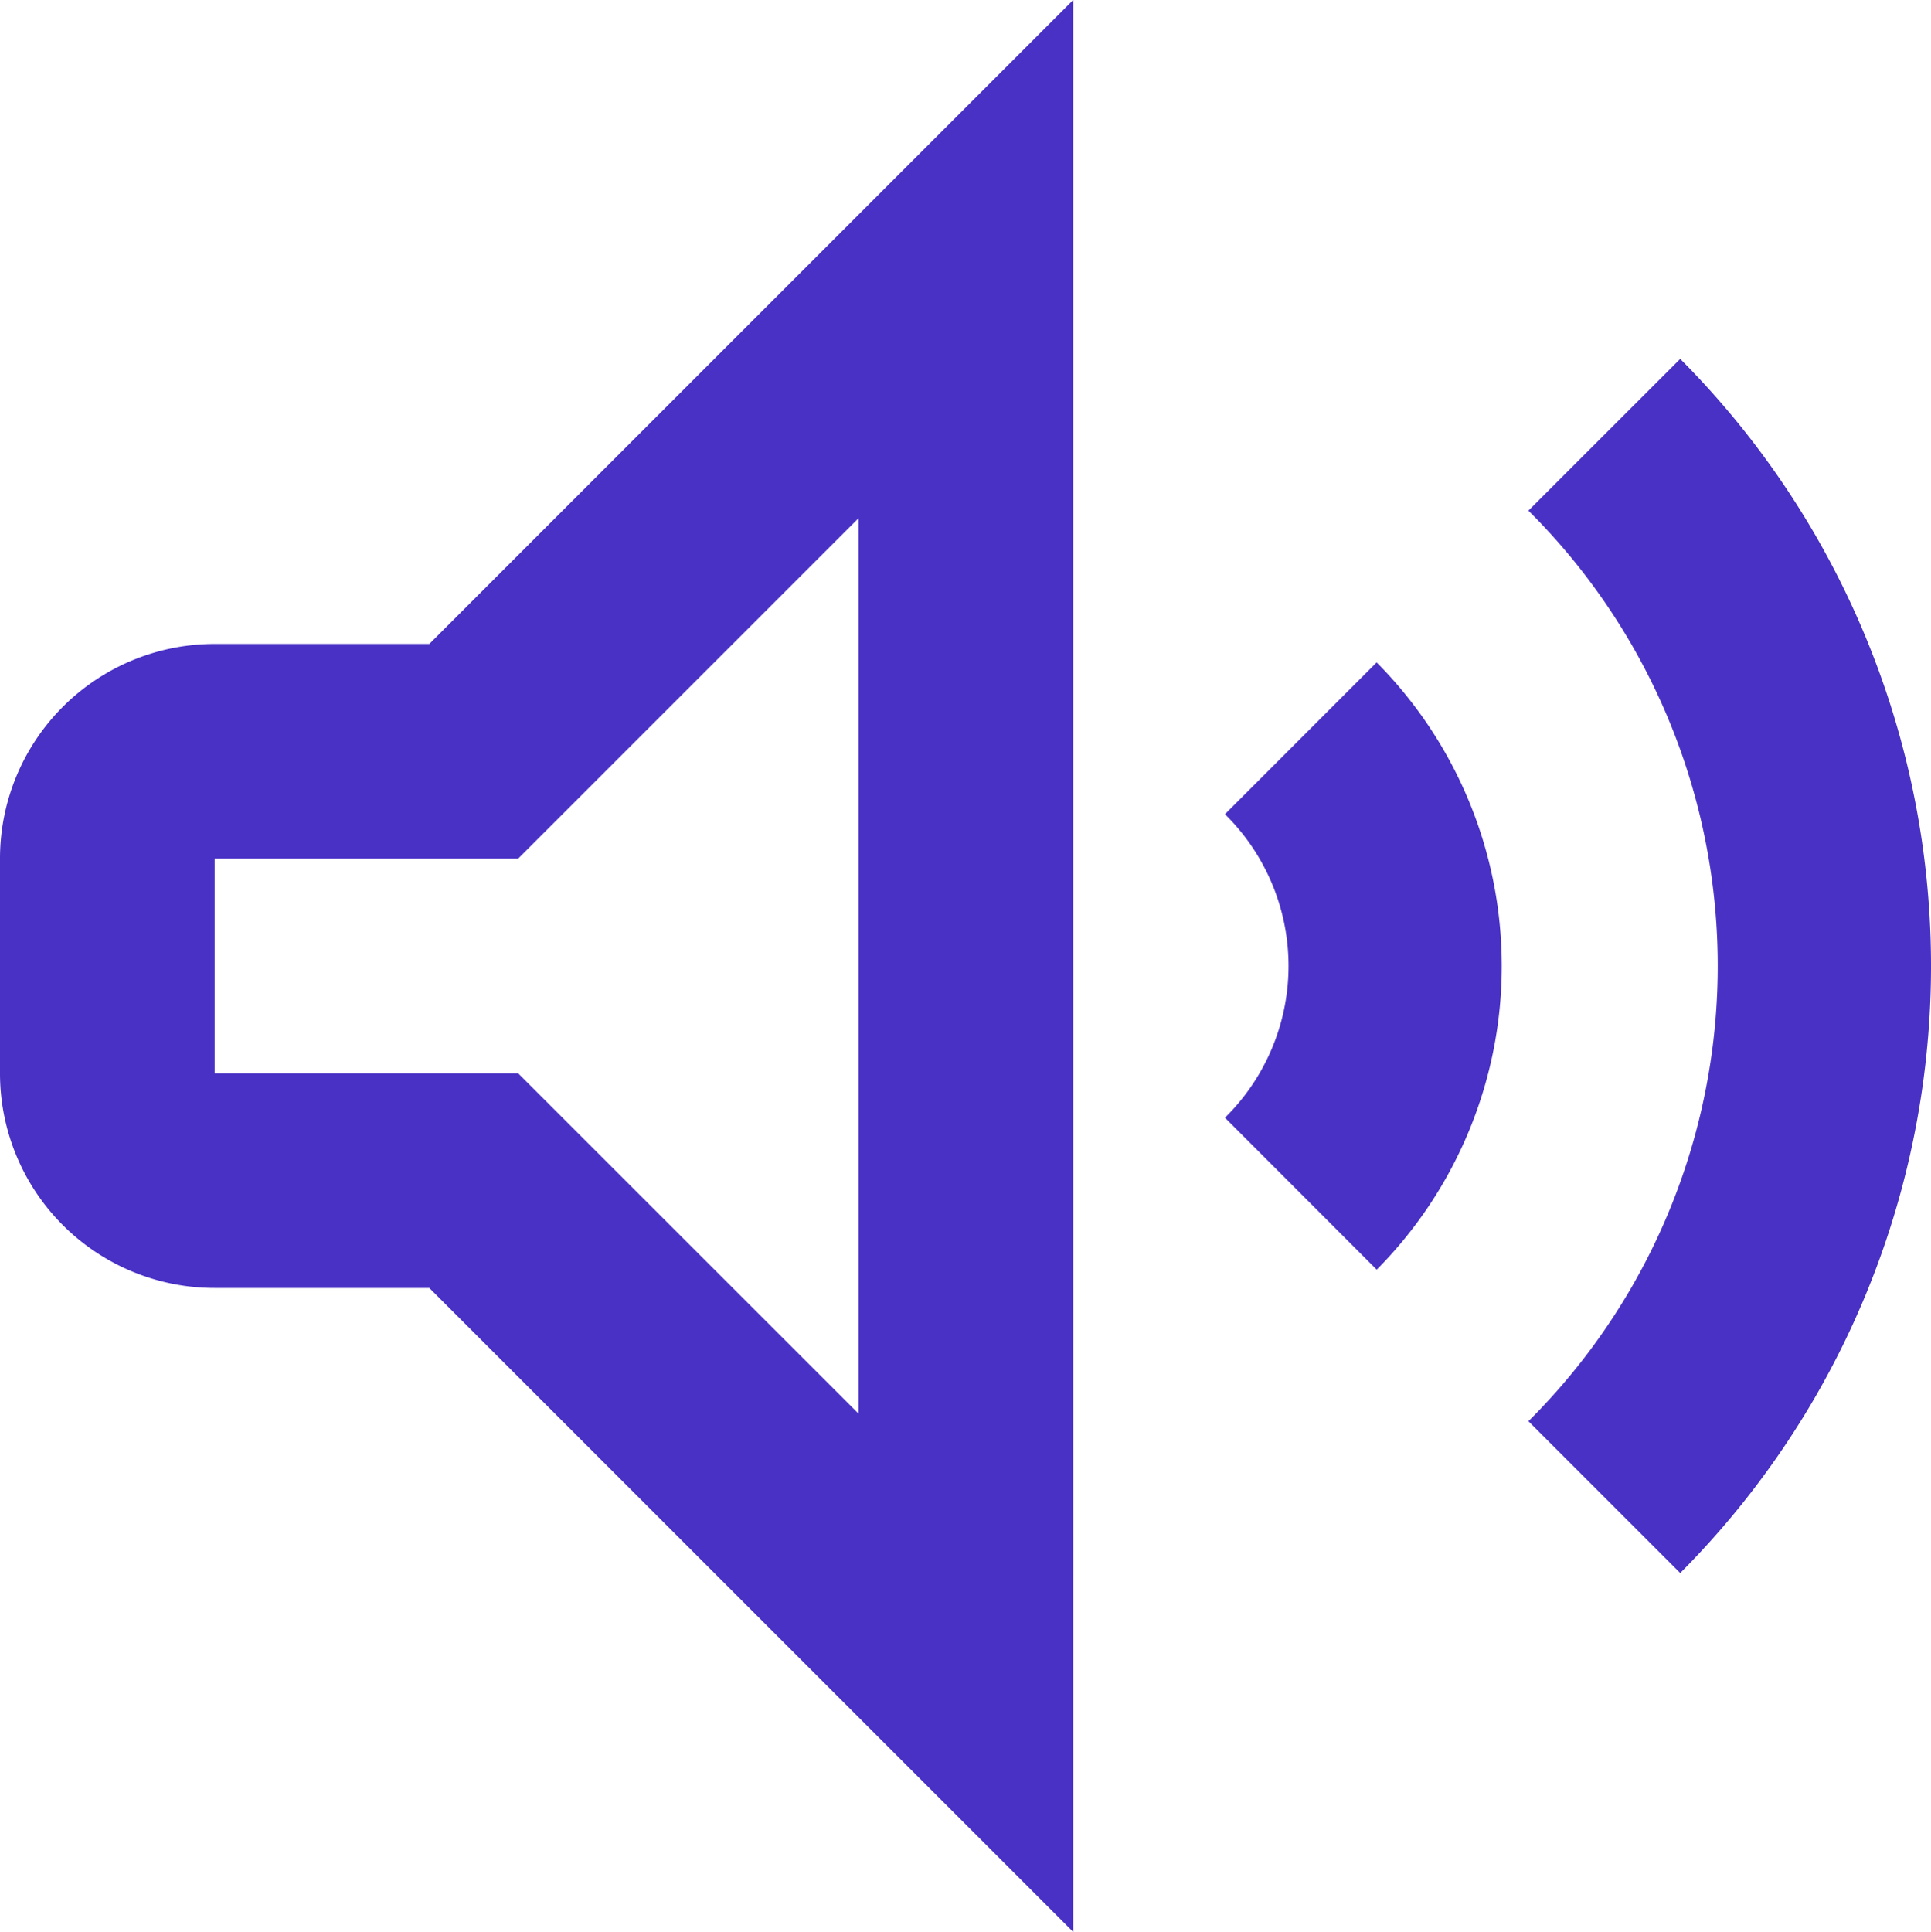 <svg xmlns="http://www.w3.org/2000/svg" width="25" height="25.009" viewBox="0 0 25 25.009">
  <path id="icons8-medium_volume" d="M14.894,3,6.558,11.336H3.779A2.778,2.778,0,0,0,1,14.115v2.779a2.778,2.778,0,0,0,2.779,2.779H6.558l8.336,8.336Zm7.859,4.646L20.788,9.61a8.313,8.313,0,0,1,0,11.788l1.965,1.965A11.133,11.133,0,0,0,22.753,7.646ZM12.115,9.708V21.3L8.522,17.708l-.814-.814H3.779V14.115H7.708l.814-.814Zm6.708,1.867L16.859,13.54a2.756,2.756,0,0,1,0,3.929l1.965,1.967A5.581,5.581,0,0,0,18.823,11.575Z" transform="translate(-1 -3)" fill="#4931c5"/>
</svg>
